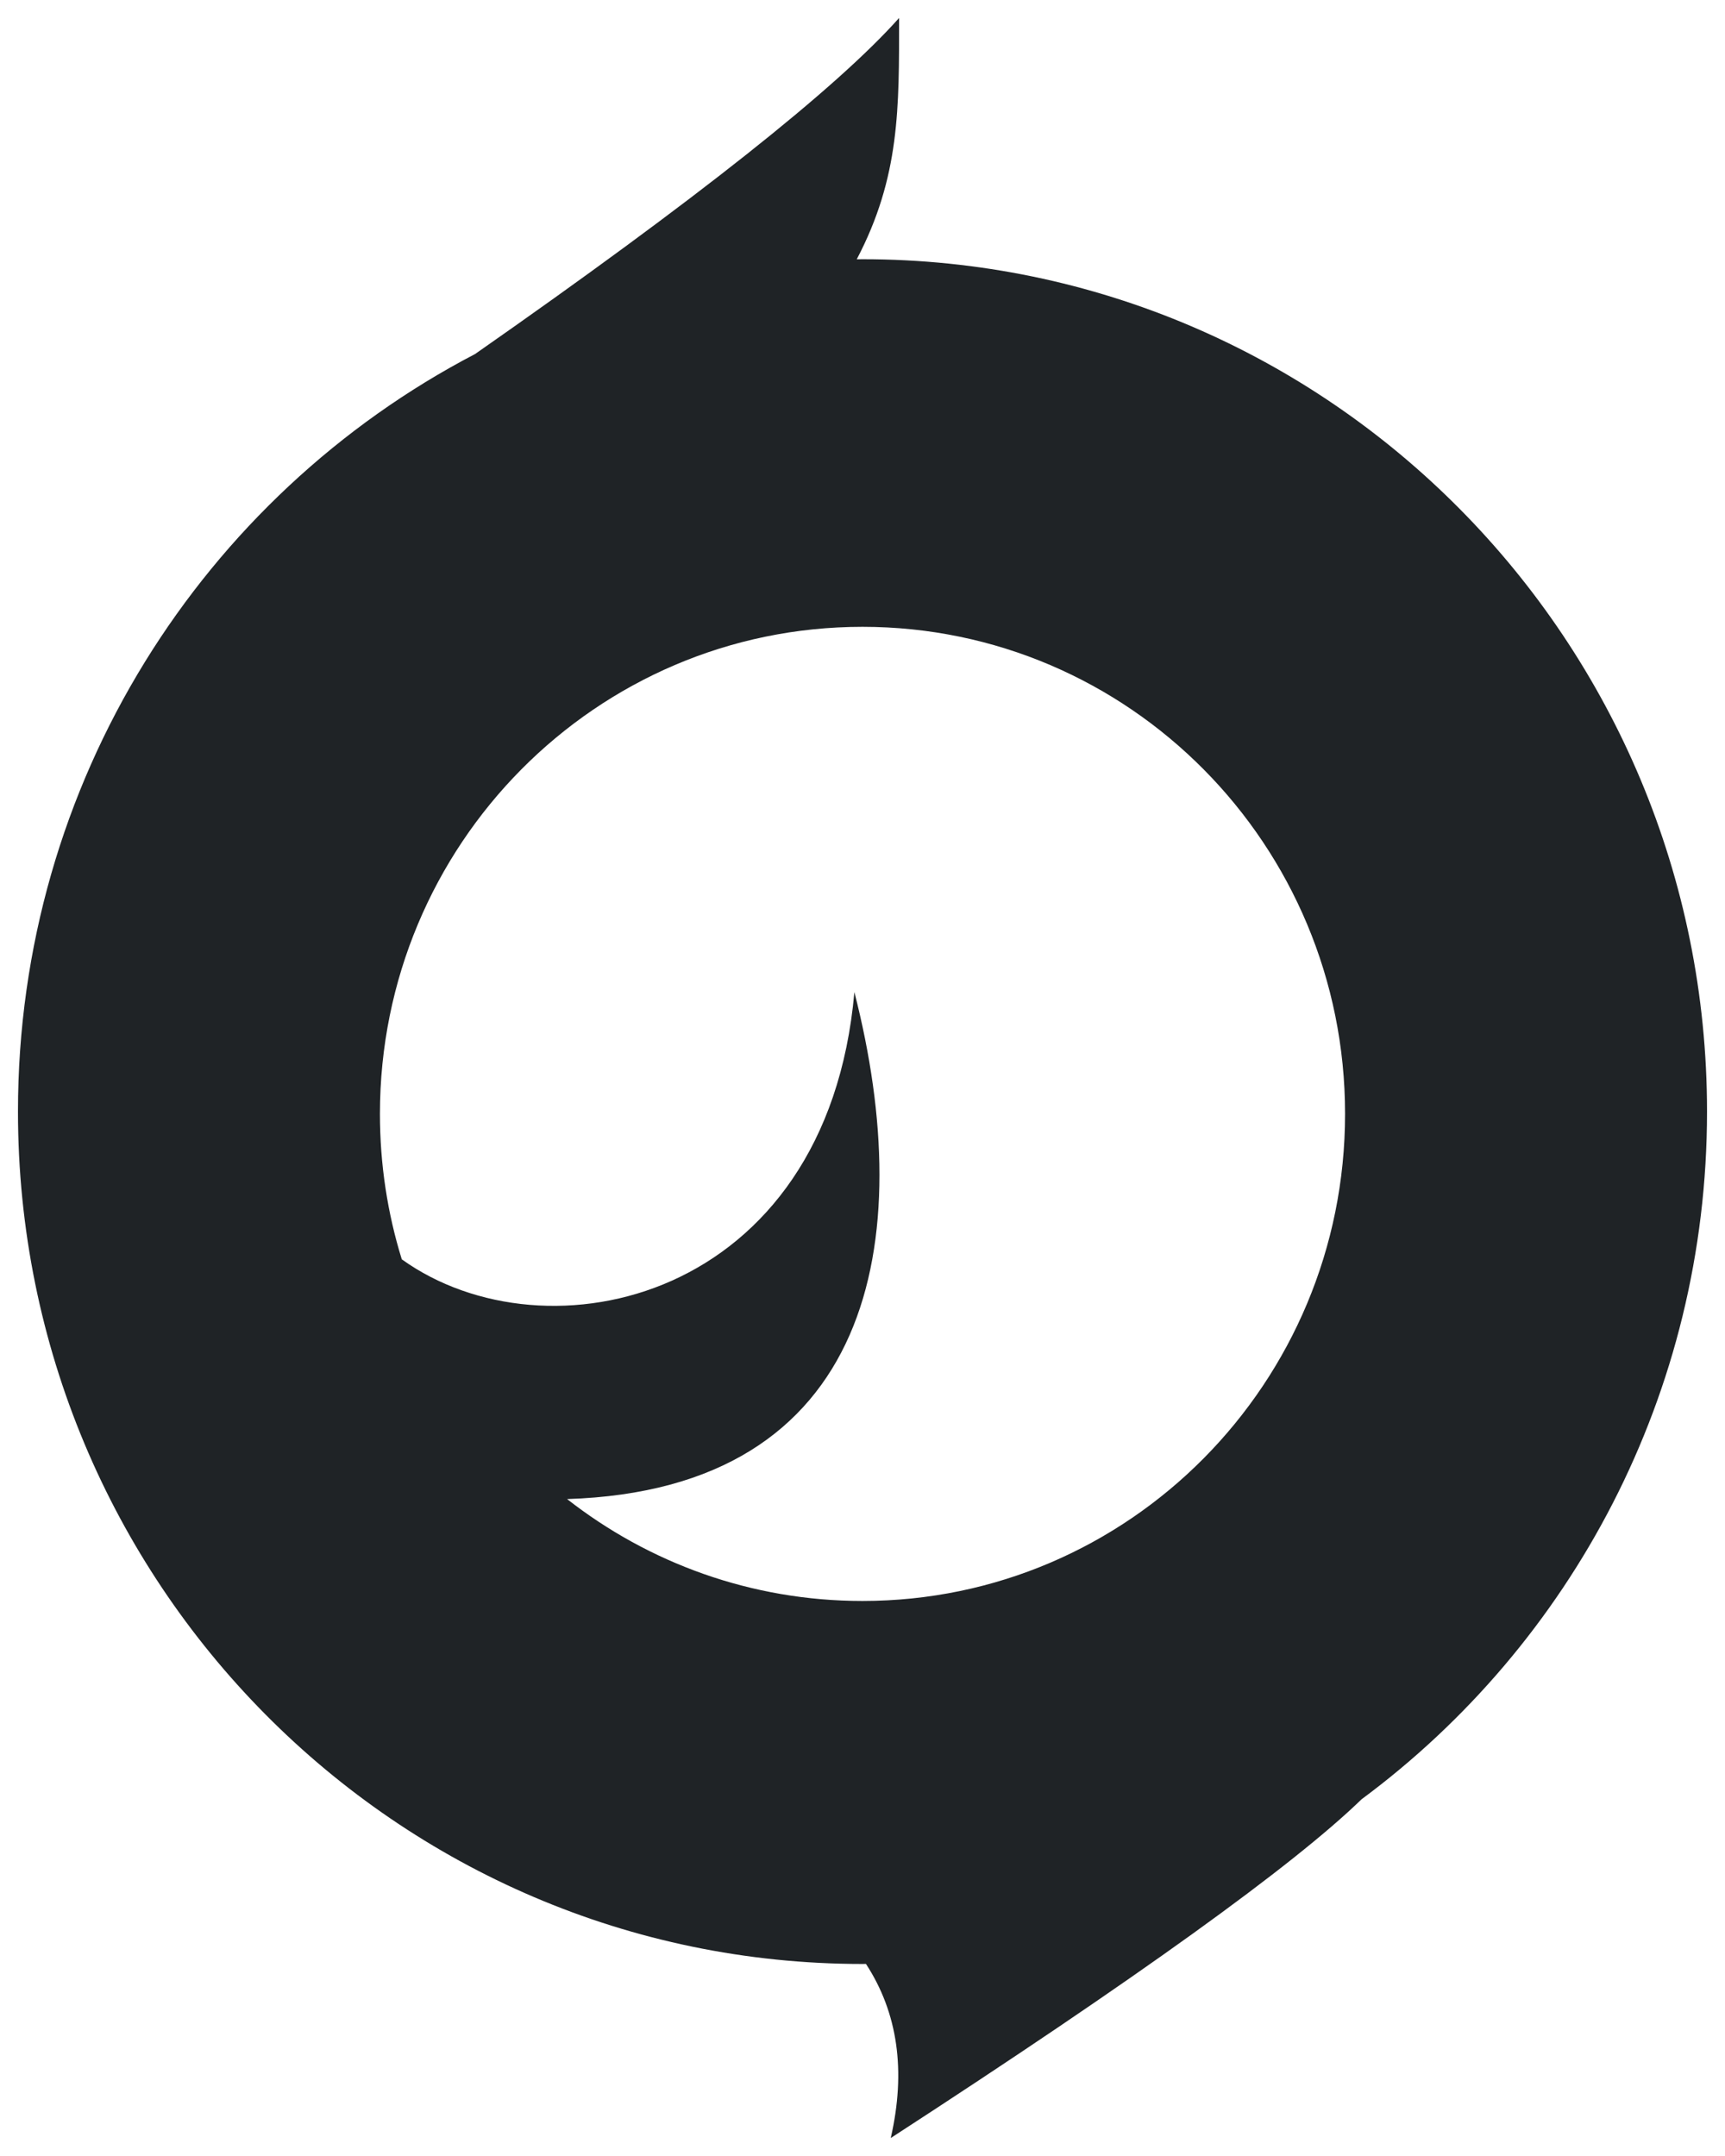 <svg width="24" height="30" viewBox="0 0 24 30" fill="none" xmlns="http://www.w3.org/2000/svg">
<path fill-rule="evenodd" clip-rule="evenodd" d="M12.509 0.25C12.509 1.499 12.523 2.459 11.92 3.608L12 3.607C18.489 3.607 23.75 8.917 23.75 15.467C23.75 19.395 21.858 22.877 18.944 25.036C17.991 25.961 15.808 27.533 12.393 29.75C12.607 28.816 12.492 28.008 12.048 27.327L12 27.328C5.511 27.328 0.25 22.018 0.25 15.467C0.25 10.878 2.832 6.898 6.61 4.926C9.675 2.785 11.641 1.226 12.509 0.25ZM12 8.722C8.292 8.722 5.286 11.756 5.286 15.499C5.286 16.204 5.392 16.884 5.59 17.523C7.6 18.967 11.507 18.109 11.887 13.805C12.773 17.263 12.155 20.724 7.89 20.859C9.025 21.747 10.451 22.277 12 22.277C15.708 22.277 18.714 19.242 18.714 15.499C18.714 11.756 15.708 8.722 12 8.722Z" fill="#1F2326"/>
</svg>
